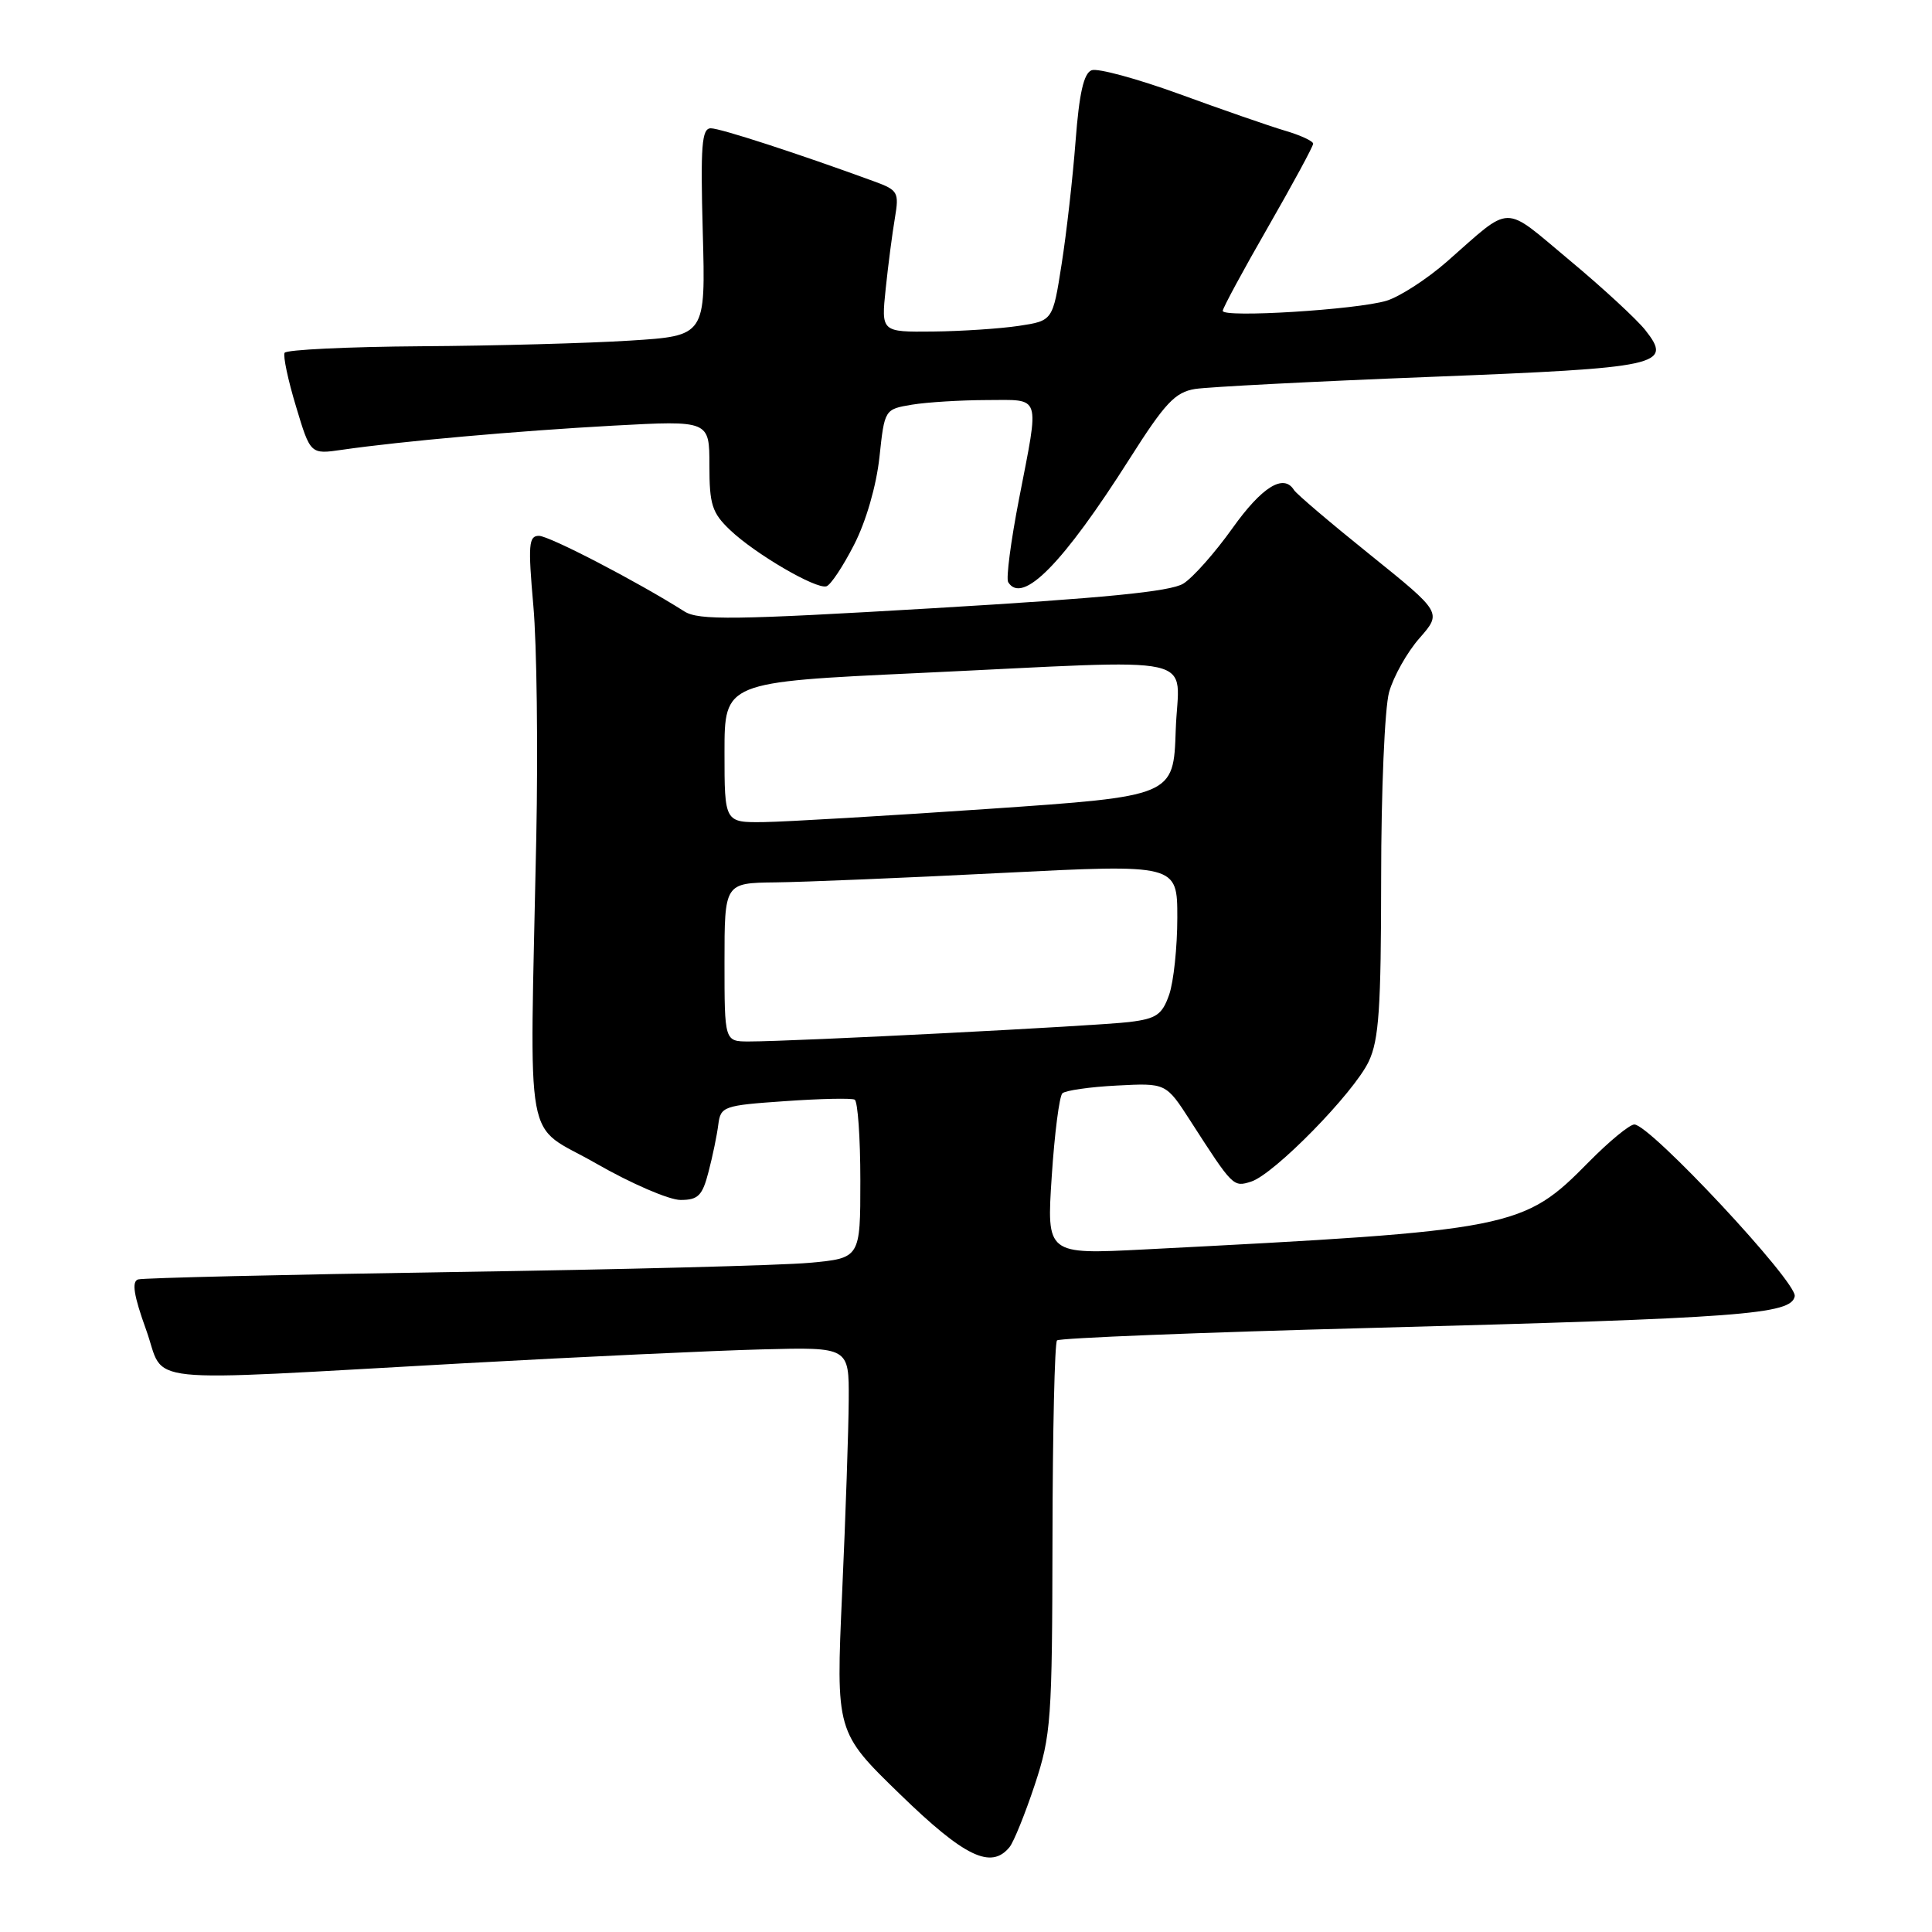 <?xml version="1.0" encoding="UTF-8" standalone="no"?>
<!DOCTYPE svg PUBLIC "-//W3C//DTD SVG 1.1//EN" "http://www.w3.org/Graphics/SVG/1.1/DTD/svg11.dtd" >
<svg xmlns="http://www.w3.org/2000/svg" xmlns:xlink="http://www.w3.org/1999/xlink" version="1.1" viewBox="0 0 256 256">
 <g >
 <path fill="currentColor"
d=" M 133.77 244.75 C 134.33 244.06 135.83 240.35 137.11 236.50 C 139.28 229.93 139.42 227.93 139.46 203.83 C 139.48 189.72 139.75 177.92 140.06 177.61 C 140.37 177.30 159.05 176.55 181.56 175.96 C 230.94 174.65 237.35 174.17 237.81 171.76 C 238.16 169.91 218.64 149.00 216.56 149.00 C 215.93 149.00 213.23 151.23 210.55 153.94 C 201.81 162.82 200.73 163.04 151.59 165.56 C 138.68 166.22 138.68 166.22 139.36 155.89 C 139.73 150.21 140.37 145.25 140.77 144.87 C 141.17 144.49 144.43 144.02 148.00 143.84 C 154.50 143.50 154.50 143.50 157.72 148.50 C 163.38 157.29 163.41 157.32 165.78 156.57 C 168.83 155.60 179.37 144.84 181.36 140.66 C 182.72 137.79 183.00 133.62 183.01 116.35 C 183.01 104.88 183.48 93.80 184.06 91.72 C 184.64 89.65 186.45 86.42 188.09 84.56 C 191.06 81.17 191.06 81.17 181.55 73.51 C 176.31 69.30 171.77 65.44 171.46 64.93 C 170.09 62.72 167.21 64.51 163.30 70.00 C 160.99 73.24 158.07 76.54 156.80 77.33 C 155.12 78.39 146.22 79.26 123.69 80.59 C 97.28 82.15 92.57 82.21 90.69 81.02 C 84.48 77.08 72.78 71.00 71.41 71.00 C 70.05 71.00 69.96 72.18 70.67 80.25 C 71.13 85.34 71.30 99.17 71.06 111.00 C 70.20 153.56 69.29 148.60 78.96 154.15 C 83.61 156.82 88.66 159.00 90.17 159.00 C 92.51 159.00 93.07 158.44 93.89 155.25 C 94.43 153.19 95.01 150.38 95.18 149.00 C 95.49 146.61 95.87 146.47 104.00 145.91 C 108.67 145.58 112.84 145.49 113.25 145.71 C 113.66 145.94 114.00 150.75 114.00 156.42 C 114.00 166.71 114.00 166.71 107.25 167.33 C 103.54 167.67 82.28 168.22 60.00 168.55 C 37.73 168.89 18.96 169.33 18.30 169.53 C 17.43 169.80 17.72 171.66 19.36 176.20 C 22.03 183.58 17.31 183.08 61.50 180.64 C 76.90 179.79 94.67 178.96 101.00 178.80 C 112.50 178.50 112.50 178.50 112.46 185.50 C 112.44 189.35 112.05 200.82 111.59 211.00 C 110.76 229.50 110.76 229.50 119.26 237.75 C 127.81 246.06 131.33 247.75 133.77 244.75 Z  M 113.17 72.18 C 114.76 69.09 116.12 64.36 116.53 60.59 C 117.21 54.23 117.21 54.23 120.85 53.62 C 122.86 53.29 127.31 53.02 130.75 53.01 C 138.06 53.00 137.75 52.06 135.03 66.10 C 133.94 71.70 133.29 76.67 133.59 77.14 C 135.46 80.17 140.84 74.71 149.69 60.77 C 154.38 53.38 155.71 51.97 158.36 51.54 C 160.09 51.27 174.10 50.54 189.50 49.94 C 220.11 48.74 221.68 48.40 218.02 43.75 C 216.89 42.32 212.37 38.14 207.96 34.47 C 199.00 27.00 200.48 26.98 191.72 34.67 C 189.08 36.98 185.48 39.31 183.72 39.85 C 179.79 41.04 161.99 42.14 162.02 41.19 C 162.03 40.81 164.73 35.81 168.02 30.09 C 171.31 24.36 174.00 19.39 174.00 19.04 C 174.00 18.70 172.31 17.91 170.25 17.31 C 168.19 16.70 161.91 14.52 156.30 12.47 C 150.68 10.43 145.44 9.00 144.64 9.31 C 143.60 9.71 143.00 12.37 142.52 18.68 C 142.15 23.53 141.32 30.88 140.67 35.00 C 139.50 42.50 139.50 42.50 135.00 43.18 C 132.53 43.55 127.41 43.89 123.63 43.93 C 116.76 44.00 116.76 44.00 117.36 38.25 C 117.69 35.09 118.24 30.87 118.58 28.88 C 119.15 25.48 118.99 25.19 115.84 24.04 C 105.73 20.34 95.45 17.00 94.19 17.00 C 92.98 17.00 92.81 19.28 93.12 30.75 C 93.50 44.50 93.50 44.50 83.50 45.13 C 78.00 45.48 65.54 45.82 55.81 45.88 C 46.08 45.95 37.93 46.34 37.71 46.75 C 37.49 47.16 38.16 50.36 39.22 53.85 C 41.13 60.21 41.13 60.21 45.32 59.60 C 53.21 58.46 68.51 57.10 81.25 56.40 C 94.00 55.71 94.00 55.71 94.00 61.67 C 94.00 66.87 94.35 67.96 96.75 70.24 C 100.05 73.38 108.10 78.09 109.50 77.69 C 110.05 77.54 111.70 75.06 113.17 72.18 Z  M 96.00 127.50 C 96.00 117.00 96.00 117.00 102.75 116.92 C 106.46 116.88 119.96 116.32 132.75 115.67 C 156.00 114.50 156.00 114.50 156.00 121.60 C 156.00 125.51 155.51 130.10 154.92 131.80 C 153.99 134.45 153.24 134.98 149.67 135.42 C 145.44 135.94 105.21 138.00 99.25 138.00 C 96.00 138.00 96.00 138.00 96.00 127.50 Z  M 96.00 99.69 C 96.00 90.38 96.00 90.38 121.75 89.18 C 160.29 87.38 156.13 86.45 155.79 96.75 C 155.50 105.50 155.50 105.50 131.00 107.18 C 117.53 108.10 104.14 108.89 101.25 108.93 C 96.00 109.00 96.00 109.00 96.00 99.69 Z "/>
</g>
</svg>